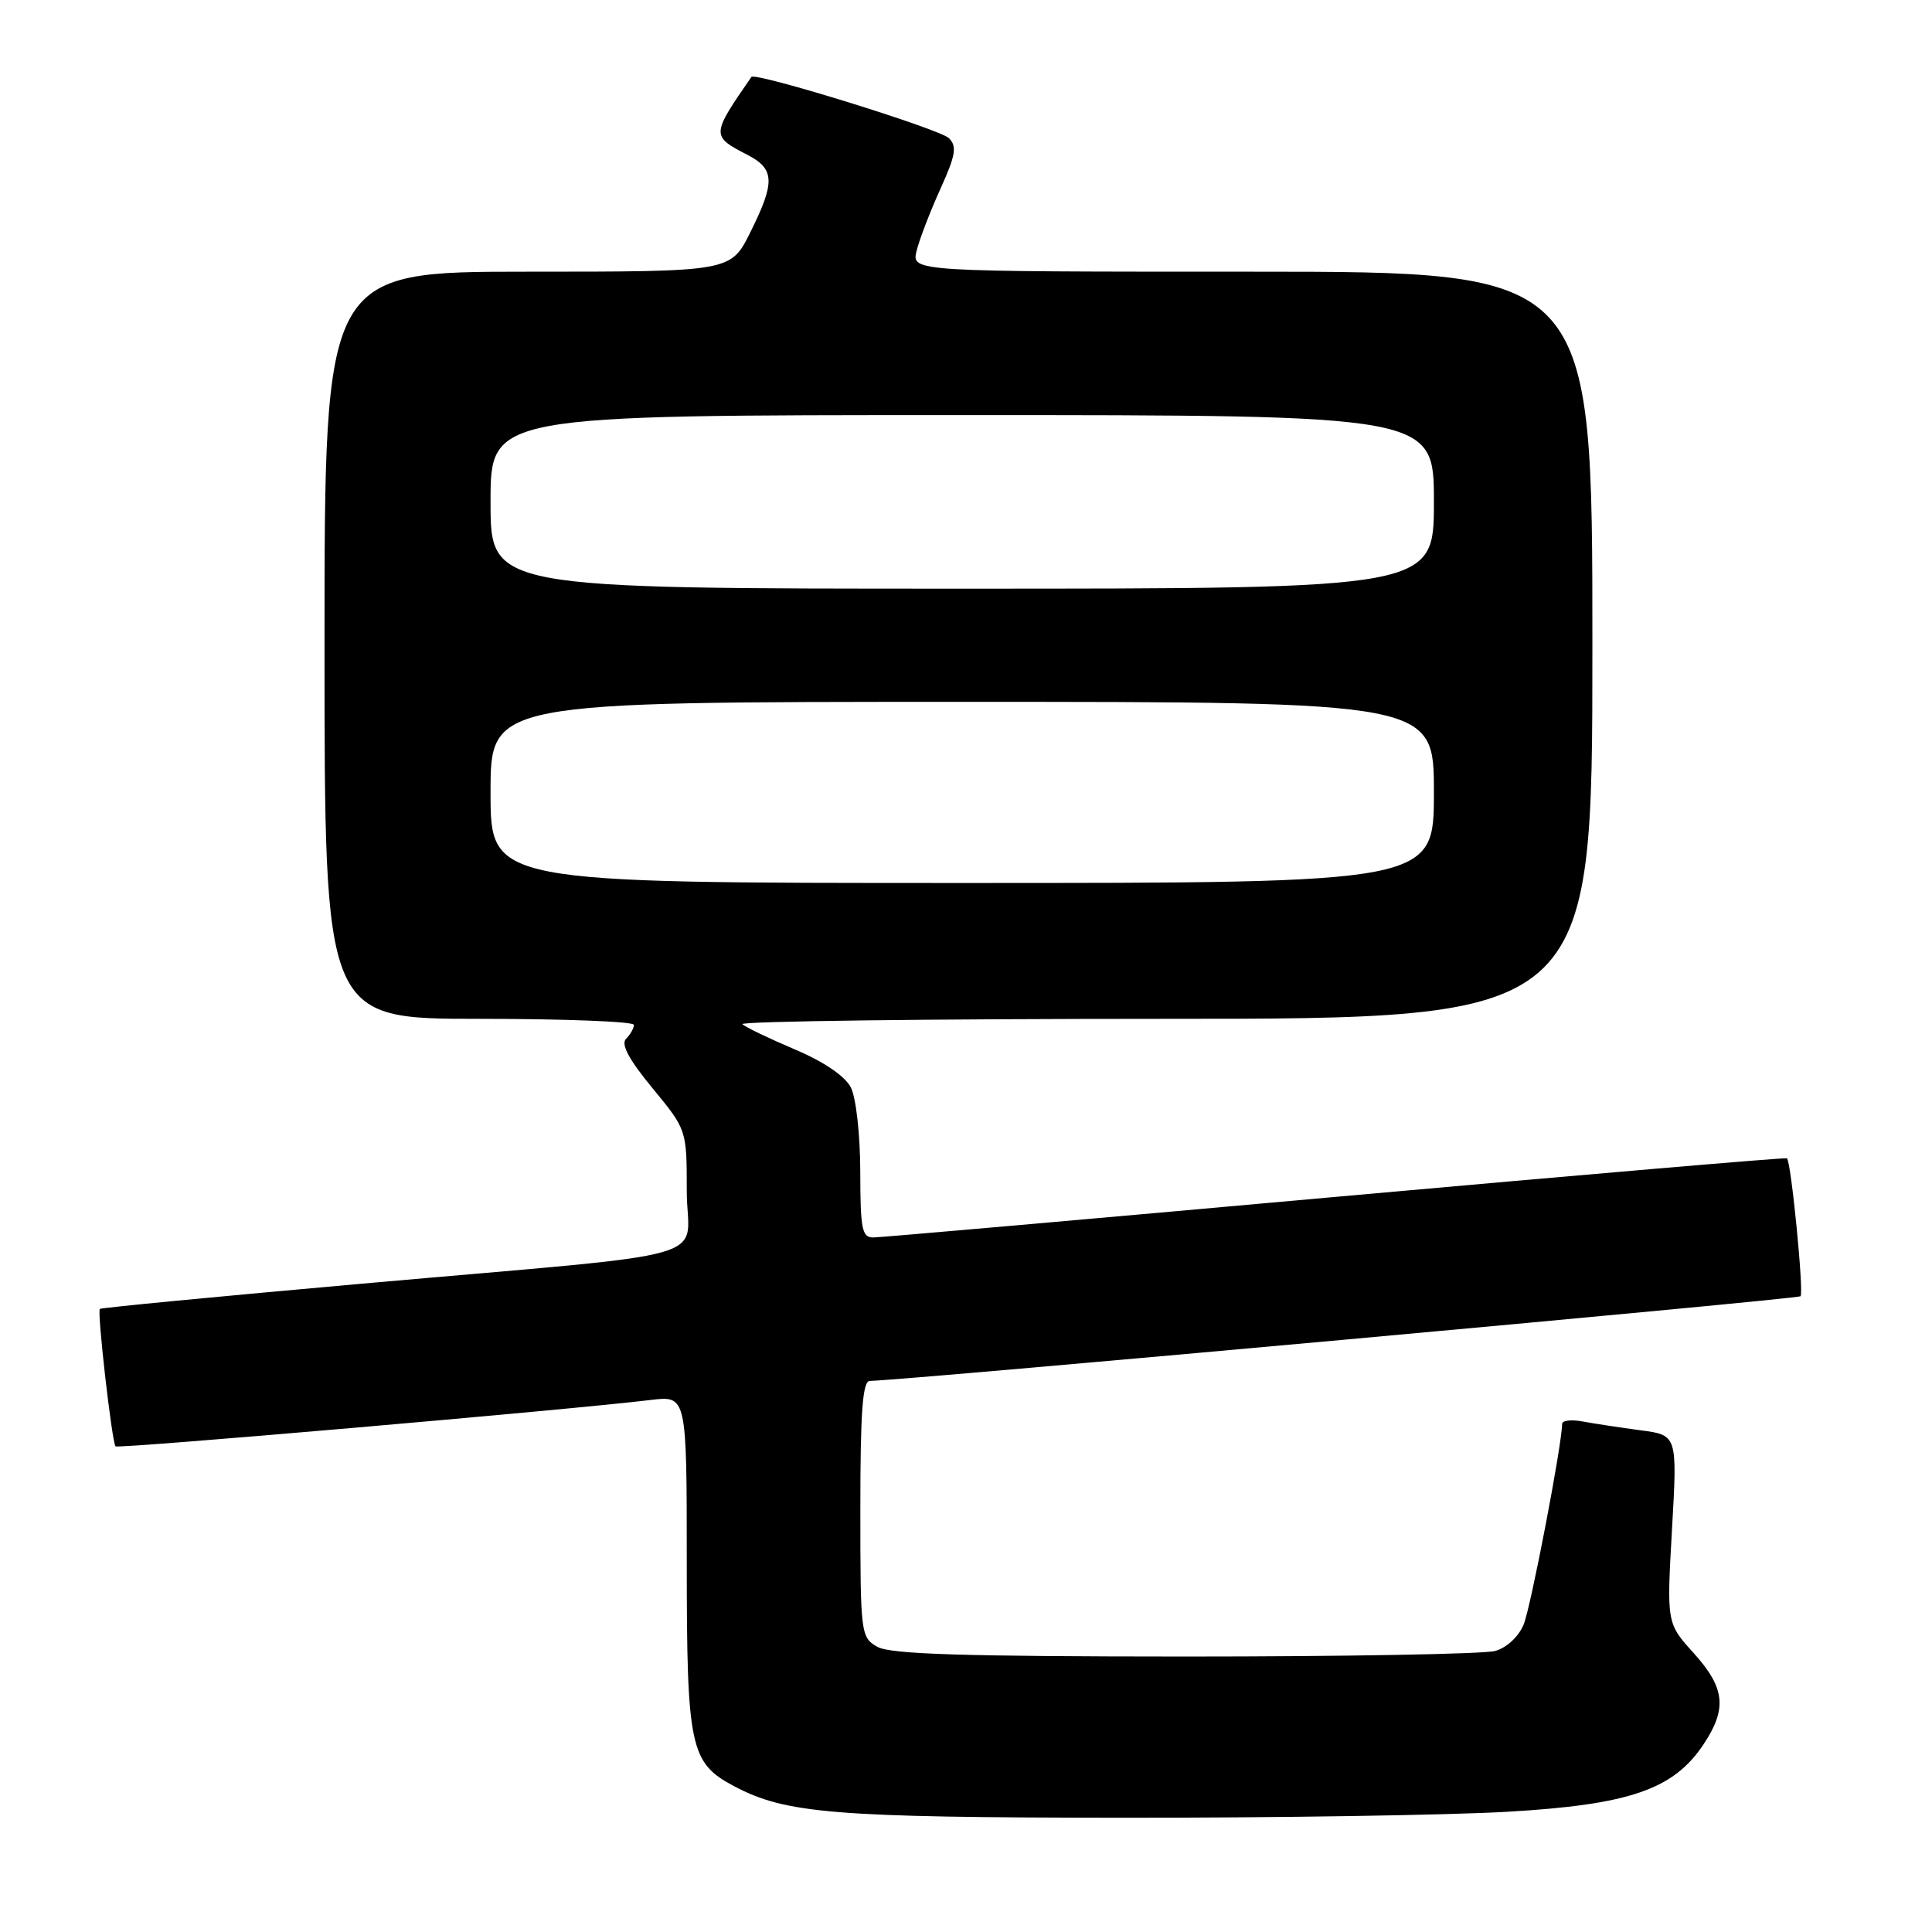<?xml version="1.0" encoding="UTF-8" standalone="no"?>
<!DOCTYPE svg PUBLIC "-//W3C//DTD SVG 1.1//EN" "http://www.w3.org/Graphics/SVG/1.1/DTD/svg11.dtd" >
<svg xmlns="http://www.w3.org/2000/svg" xmlns:xlink="http://www.w3.org/1999/xlink" version="1.1" viewBox="0 0 256 256">
 <g >
 <path fill="currentColor"
d=" M 199.71 240.07 C 215.93 239.13 221.76 237.13 225.75 231.10 C 228.88 226.38 228.57 223.64 224.42 219.04 C 220.84 215.08 220.84 215.08 221.55 202.62 C 222.26 190.16 222.26 190.16 217.38 189.52 C 214.70 189.16 211.26 188.64 209.75 188.36 C 208.24 188.07 207.00 188.21 206.99 188.67 C 206.97 191.43 202.84 212.97 201.89 215.26 C 201.23 216.86 199.64 218.34 198.12 218.76 C 196.68 219.17 178.18 219.50 157.00 219.50 C 127.53 219.49 117.97 219.19 116.25 218.21 C 114.06 216.96 114.00 216.51 114.00 199.96 C 114.00 187.07 114.30 182.99 115.25 182.98 C 120.02 182.89 238.20 172.14 238.58 171.76 C 239.04 171.29 237.34 153.97 236.78 153.48 C 236.63 153.35 209.73 155.65 177.00 158.59 C 144.27 161.54 116.71 163.96 115.75 163.97 C 114.22 164.00 114.00 162.92 113.99 155.25 C 113.98 150.31 113.43 145.45 112.74 144.09 C 111.96 142.58 109.17 140.68 105.29 139.04 C 101.87 137.59 98.76 136.09 98.37 135.71 C 97.98 135.32 123.17 135.00 154.33 135.00 C 211.00 135.00 211.00 135.00 211.00 85.50 C 211.00 36.00 211.00 36.00 165.89 36.00 C 120.78 36.00 120.78 36.00 121.45 33.25 C 121.82 31.74 123.24 28.05 124.59 25.07 C 126.63 20.57 126.83 19.40 125.74 18.31 C 124.53 17.10 100.04 9.51 99.56 10.20 C 94.22 17.93 94.21 18.02 99.06 20.53 C 102.67 22.40 102.73 24.15 99.41 30.80 C 96.82 36.00 96.82 36.00 69.91 36.00 C 43.00 36.00 43.00 36.00 43.00 85.50 C 43.00 135.00 43.00 135.00 63.50 135.00 C 74.78 135.00 84.00 135.36 84.00 135.80 C 84.00 136.24 83.53 137.07 82.96 137.64 C 82.24 138.36 83.32 140.38 86.46 144.19 C 91.00 149.70 91.00 149.70 91.00 157.79 C 91.00 167.38 96.63 165.77 48.01 170.09 C 29.03 171.78 13.38 173.28 13.23 173.44 C 12.85 173.82 14.84 191.17 15.31 191.65 C 15.66 191.99 75.26 186.83 86.25 185.50 C 91.00 184.93 91.00 184.93 91.00 207.02 C 91.00 231.55 91.43 233.59 97.27 236.68 C 104.12 240.31 110.51 240.83 148.50 240.86 C 168.85 240.88 191.90 240.52 199.71 240.07 Z  M 65.00 105.00 C 65.00 93.00 65.00 93.00 127.50 93.00 C 190.00 93.00 190.00 93.00 190.00 105.00 C 190.00 117.00 190.00 117.00 127.50 117.00 C 65.00 117.00 65.00 117.00 65.00 105.00 Z  M 65.00 66.50 C 65.00 55.00 65.00 55.00 127.50 55.00 C 190.00 55.00 190.00 55.00 190.00 66.50 C 190.00 78.00 190.00 78.00 127.50 78.00 C 65.00 78.00 65.00 78.00 65.00 66.50 Z "/>
</g>
</svg>